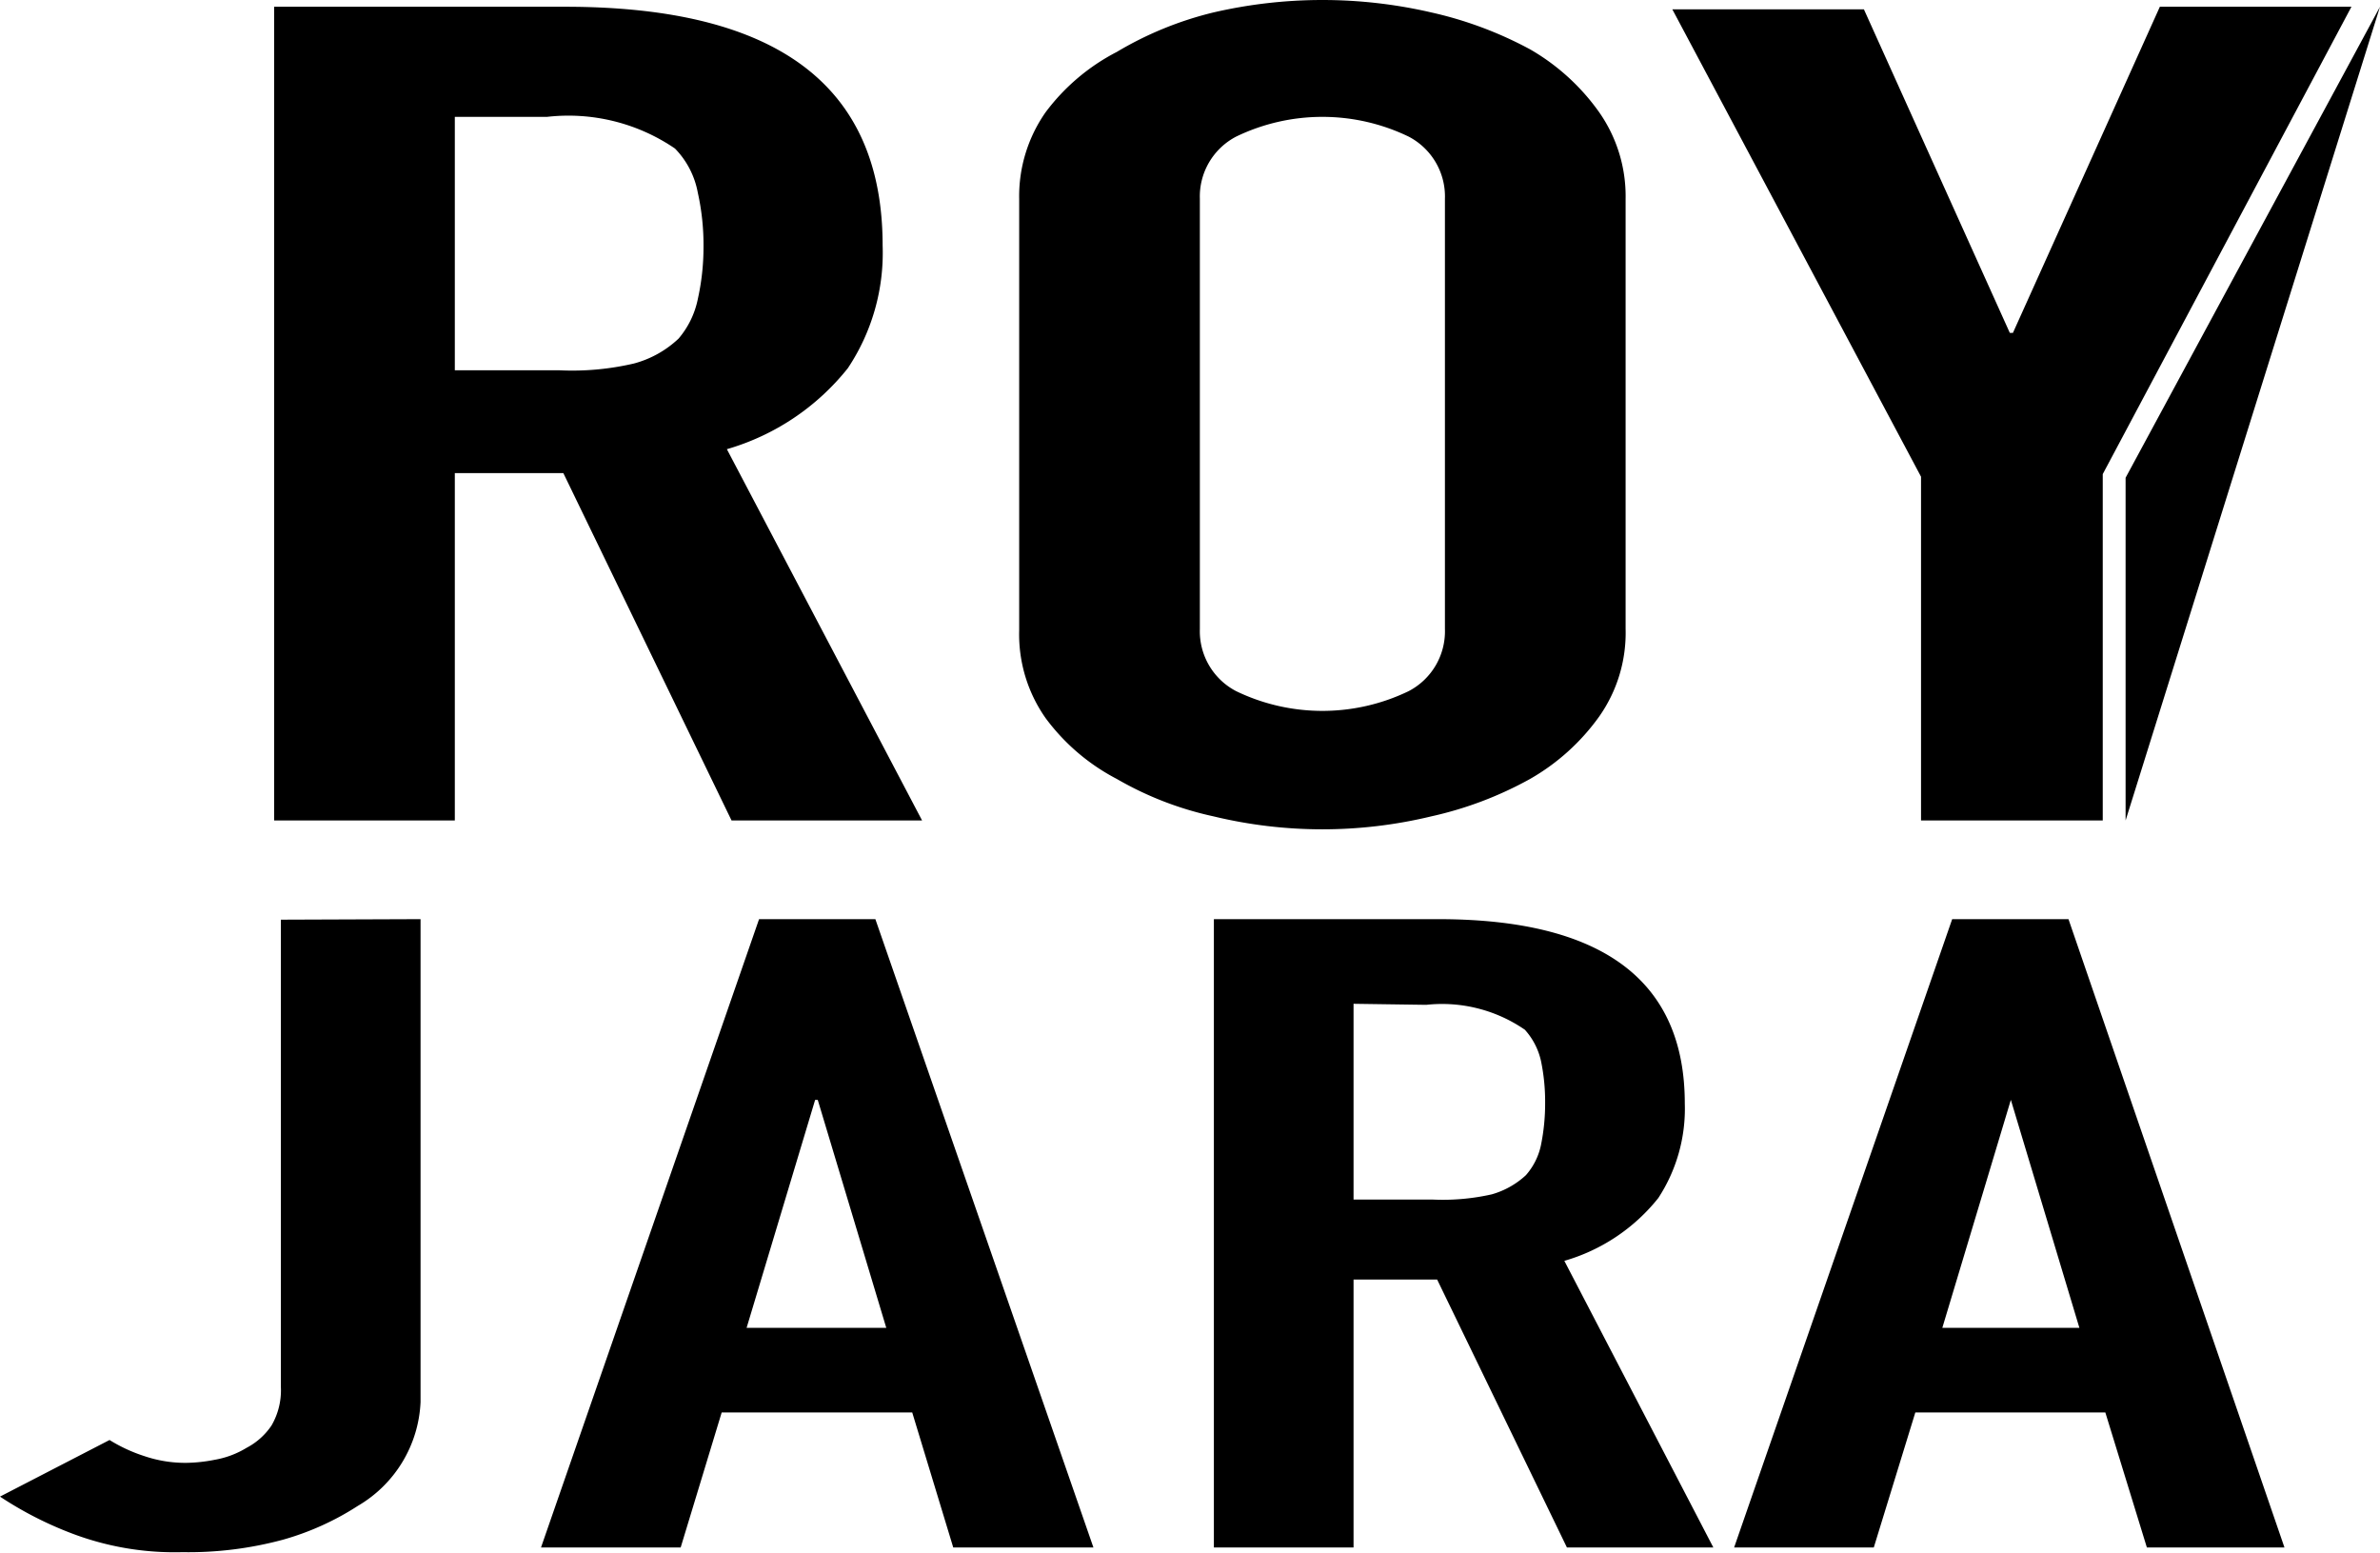 <svg xmlns="http://www.w3.org/2000/svg" viewBox="0 0 45.84 29.91"><title>Asset 1</title><g id="Layer_2" data-name="Layer 2"><g id="Layer_1-2" data-name="Layer 1"><path d="M5.28,15.8V.13h5.6C15,.13,17,1.67,17,4.73a4,4,0,0,1-.67,2.36A4.62,4.62,0,0,1,14,8.65l3.76,7.15H14.09L10.85,9.11H8.76V15.8ZM8.76,2.25V7.13h2A5.24,5.24,0,0,0,12.21,7a2,2,0,0,0,.86-.48,1.69,1.69,0,0,0,.37-.76,4.61,4.61,0,0,0,.11-1,4.64,4.64,0,0,0-.11-1.05A1.64,1.64,0,0,0,13,2.86a3.64,3.64,0,0,0-2.46-.61Z"/><path d="M19.63,3.83a2.82,2.82,0,0,1,.51-1.67A4,4,0,0,1,21.51,1,6.73,6.73,0,0,1,23.37.24a9.31,9.31,0,0,1,4.2,0,7.4,7.4,0,0,1,1.9.71A4.19,4.19,0,0,1,30.8,2.16a2.82,2.82,0,0,1,.51,1.67v8.28a2.8,2.8,0,0,1-.51,1.69A4.19,4.19,0,0,1,29.47,15a7.07,7.07,0,0,1-1.9.72,8.94,8.94,0,0,1-4.2,0A6.44,6.44,0,0,1,21.51,15a4,4,0,0,1-1.37-1.17,2.8,2.8,0,0,1-.51-1.69Zm3.48,8.28a1.3,1.3,0,0,0,.7,1.2,3.82,3.82,0,0,0,3.32,0,1.3,1.3,0,0,0,.7-1.2V3.83a1.3,1.3,0,0,0-.7-1.2,3.82,3.82,0,0,0-3.32,0,1.3,1.3,0,0,0-.7,1.2Z"/><path d="M37,15.8V9.18l-4.79-9h3.69l2.81,6.23h.06L41.6.13h3.69l-4.79,9V15.8ZM45.84.13,40.94,9.2v6.6"/><path d="M8.1,17.7V27A2.44,2.44,0,0,1,6.89,29a5.29,5.29,0,0,1-1.44.65,7,7,0,0,1-1.94.24,5.57,5.57,0,0,1-2.15-.37A7,7,0,0,1,0,28.82l2.11-1.09a3,3,0,0,0,.67.31,2.45,2.45,0,0,0,.81.13,3,3,0,0,0,.55-.06,1.74,1.74,0,0,0,.61-.23,1.31,1.31,0,0,0,.48-.43,1.35,1.35,0,0,0,.18-.74v-9Z"/><path d="M10.42,29.8l4.2-12.1h2.24l4.2,12.1h-2.7l-.79-2.6H13.9l-.79,2.6Zm6.65-4.23-1.32-4.39H15.7l-1.32,4.39Z"/><path d="M23.38,29.8V17.7H27.7q4.75,0,4.75,3.55a3.14,3.14,0,0,1-.51,1.82,3.58,3.58,0,0,1-1.81,1.21L33,29.8H30.18l-2.5-5.16H26.07V29.8Zm2.69-10.47V23.1H27.6A4.28,4.28,0,0,0,28.73,23a1.61,1.61,0,0,0,.66-.37,1.27,1.27,0,0,0,.29-.58,4,4,0,0,0,.08-.81,3.83,3.83,0,0,0-.08-.81,1.33,1.33,0,0,0-.31-.6,2.81,2.81,0,0,0-1.9-.48Z"/><path d="M33.4,29.8l4.2-12.1h2.24L44,29.8H41.35l-.8-2.6H36.89l-.8,2.6Zm6.65-4.23-1.32-4.39h0l-1.32,4.39Z"/></g></g></svg>